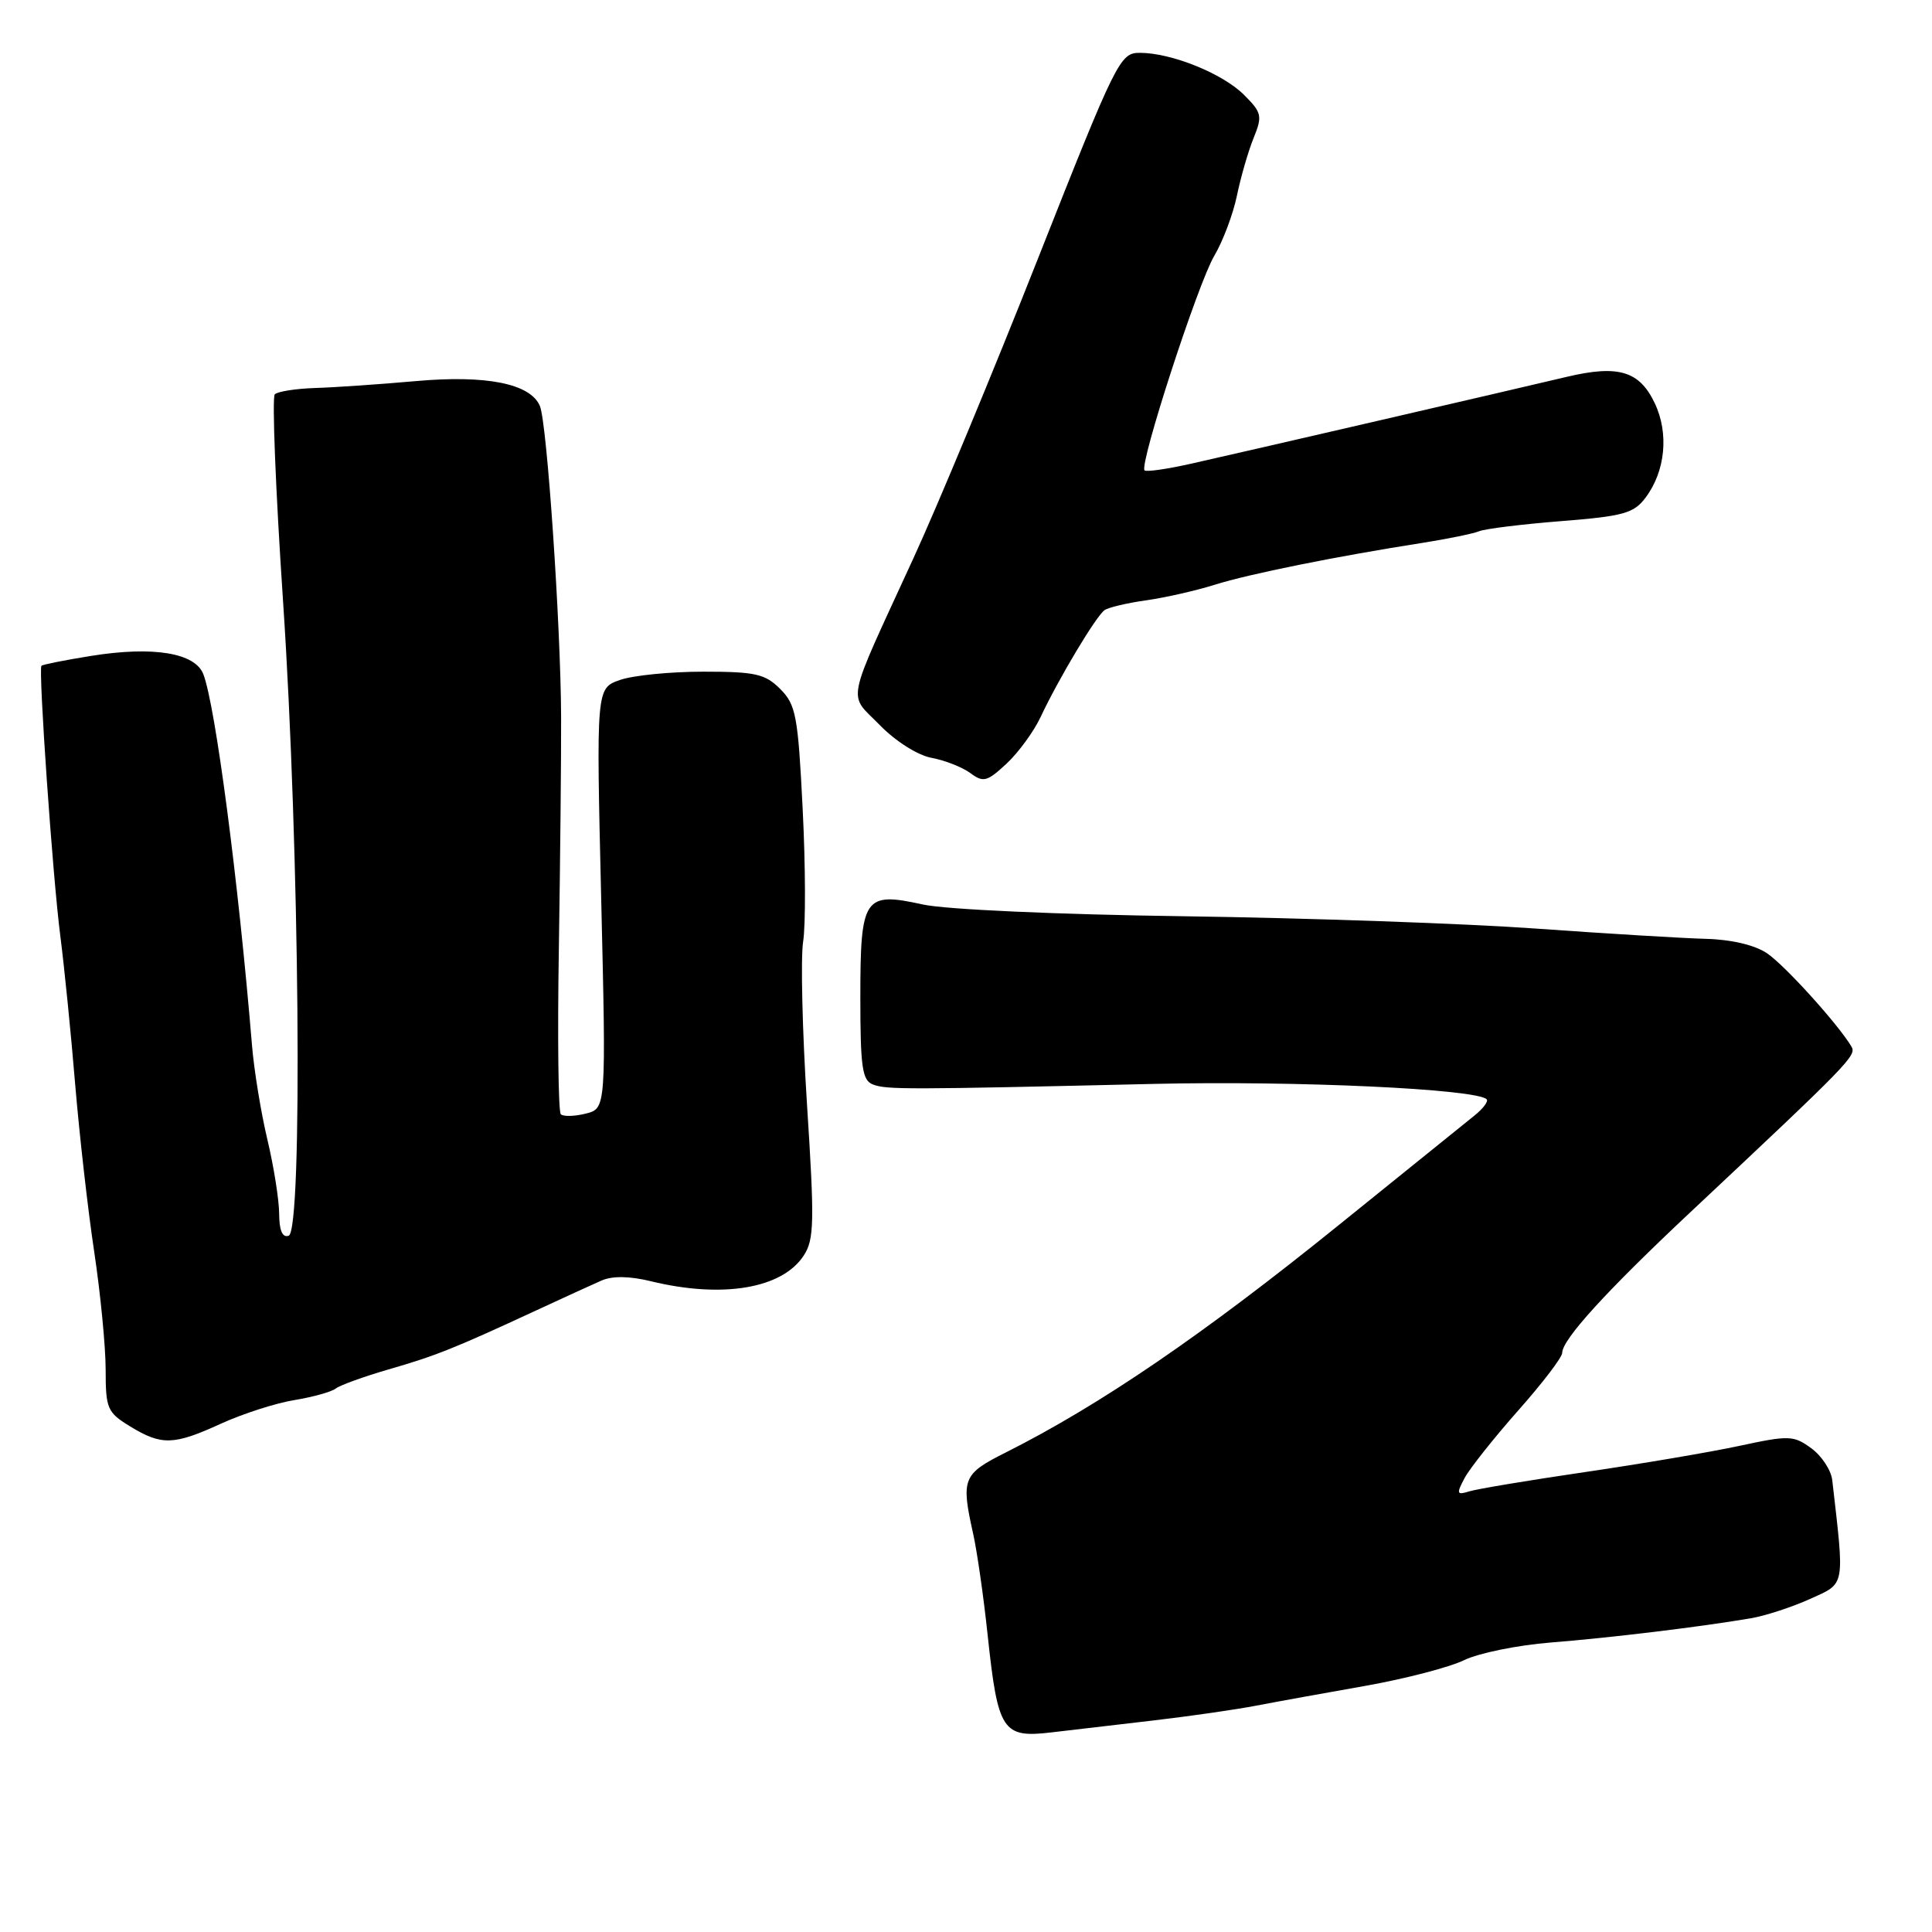 <?xml version="1.0" encoding="UTF-8" standalone="no"?>
<!DOCTYPE svg PUBLIC "-//W3C//DTD SVG 1.1//EN" "http://www.w3.org/Graphics/SVG/1.1/DTD/svg11.dtd" >
<svg xmlns="http://www.w3.org/2000/svg" xmlns:xlink="http://www.w3.org/1999/xlink" version="1.1" viewBox="0 0 256 256">
 <g >
 <path fill="currentColor"
d=" M 153.00 227.95 C 157.68 227.40 163.75 226.53 166.50 226.00 C 169.25 225.47 175.78 224.29 181.00 223.37 C 186.22 222.44 192.07 220.92 194.00 219.98 C 195.93 219.04 201.10 217.99 205.50 217.64 C 213.43 217.01 225.25 215.58 232.00 214.43 C 233.93 214.10 237.45 212.95 239.84 211.87 C 244.56 209.73 244.43 210.45 242.78 196.11 C 242.62 194.79 241.38 192.90 240.00 191.90 C 237.66 190.19 237.06 190.17 230.50 191.58 C 226.65 192.41 217.43 193.97 210.00 195.06 C 202.57 196.15 195.67 197.30 194.66 197.62 C 193.02 198.13 192.96 197.94 194.07 195.84 C 194.76 194.56 197.95 190.54 201.16 186.91 C 204.37 183.29 207.00 179.85 207.00 179.26 C 207.00 177.49 212.89 171.03 224.00 160.61 C 245.10 140.81 246.03 139.86 245.33 138.68 C 243.56 135.71 236.48 127.88 234.12 126.30 C 232.51 125.22 229.38 124.48 226.00 124.40 C 222.97 124.32 212.85 123.71 203.50 123.04 C 194.15 122.37 173.22 121.64 157.00 121.41 C 140.07 121.18 125.28 120.51 122.28 119.85 C 114.49 118.13 114.00 118.85 114.00 132.15 C 114.00 141.43 114.25 143.16 115.67 143.70 C 117.47 144.39 119.98 144.39 153.00 143.62 C 171.88 143.19 195.58 144.29 196.99 145.66 C 197.25 145.92 196.53 146.89 195.37 147.82 C 194.22 148.74 186.12 155.28 177.39 162.33 C 159.36 176.90 145.74 186.19 133.25 192.47 C 127.57 195.32 127.32 195.93 128.95 203.24 C 129.47 205.58 130.34 211.63 130.87 216.67 C 132.23 229.40 132.83 230.32 139.33 229.55 C 142.17 229.22 148.32 228.49 153.00 227.95 Z  M 29.31 188.63 C 32.17 187.33 36.52 185.92 39.00 185.52 C 41.48 185.11 43.95 184.42 44.50 183.98 C 45.05 183.55 48.20 182.41 51.50 181.45 C 57.74 179.65 60.15 178.69 71.00 173.66 C 74.58 172.00 78.49 170.21 79.70 169.68 C 81.14 169.05 83.40 169.08 86.20 169.76 C 95.70 172.08 103.62 170.76 106.49 166.38 C 107.89 164.24 107.94 161.98 106.93 146.32 C 106.31 136.61 106.08 126.92 106.42 124.77 C 106.76 122.63 106.74 114.73 106.36 107.23 C 105.74 94.83 105.47 93.38 103.38 91.29 C 101.38 89.29 100.09 89.00 93.19 89.00 C 88.85 89.00 83.88 89.49 82.15 90.10 C 79.00 91.20 79.00 91.20 79.66 119.04 C 80.32 146.88 80.32 146.88 77.61 147.56 C 76.12 147.93 74.64 147.97 74.31 147.64 C 73.98 147.32 73.86 137.47 74.05 125.77 C 74.23 114.07 74.37 100.22 74.35 95.00 C 74.30 82.83 72.48 56.02 71.54 53.80 C 70.29 50.83 64.45 49.66 55.07 50.50 C 50.36 50.92 44.39 51.33 41.81 51.41 C 39.23 51.49 36.80 51.87 36.41 52.25 C 36.03 52.64 36.52 65.00 37.51 79.73 C 39.69 112.34 40.14 163.11 38.25 163.74 C 37.42 164.03 37.00 163.05 36.99 160.83 C 36.98 159.00 36.28 154.57 35.43 151.00 C 34.58 147.43 33.66 141.80 33.39 138.50 C 31.59 116.73 28.55 93.54 26.95 89.35 C 25.87 86.50 20.29 85.59 12.07 86.91 C 8.58 87.47 5.63 88.06 5.49 88.22 C 5.07 88.72 6.98 116.22 7.99 124.00 C 8.52 128.12 9.41 136.98 9.96 143.67 C 10.52 150.36 11.65 160.37 12.49 165.91 C 13.32 171.45 14.00 178.47 14.00 181.51 C 14.00 186.66 14.22 187.16 17.25 189.01 C 21.43 191.56 23.01 191.51 29.31 188.63 Z  M 137.89 95.00 C 140.28 89.91 145.25 81.61 146.37 80.84 C 146.90 80.48 149.39 79.89 151.92 79.54 C 154.44 79.18 158.53 78.25 161.00 77.47 C 165.48 76.06 177.06 73.72 188.50 71.93 C 191.80 71.41 195.18 70.72 196.00 70.39 C 196.82 70.06 201.72 69.46 206.88 69.05 C 215.09 68.40 216.48 68.02 218.03 65.96 C 220.68 62.45 221.17 57.41 219.25 53.40 C 217.23 49.15 214.42 48.32 207.62 49.93 C 200.21 51.69 164.50 59.95 157.79 61.45 C 154.64 62.16 151.89 62.55 151.66 62.33 C 150.92 61.59 158.72 37.58 160.89 33.91 C 162.05 31.95 163.40 28.35 163.90 25.92 C 164.40 23.49 165.39 20.06 166.10 18.31 C 167.30 15.36 167.20 14.93 164.84 12.57 C 162.01 9.74 155.22 7.00 151.03 7.00 C 148.41 7.00 147.95 7.92 137.54 34.25 C 131.62 49.24 124.19 67.12 121.02 74.00 C 111.90 93.86 112.33 91.73 116.57 96.07 C 118.66 98.22 121.60 100.08 123.44 100.42 C 125.21 100.75 127.52 101.66 128.58 102.44 C 130.30 103.72 130.80 103.58 133.38 101.18 C 134.96 99.71 136.99 96.92 137.89 95.00 Z "/>
</g>
</svg>